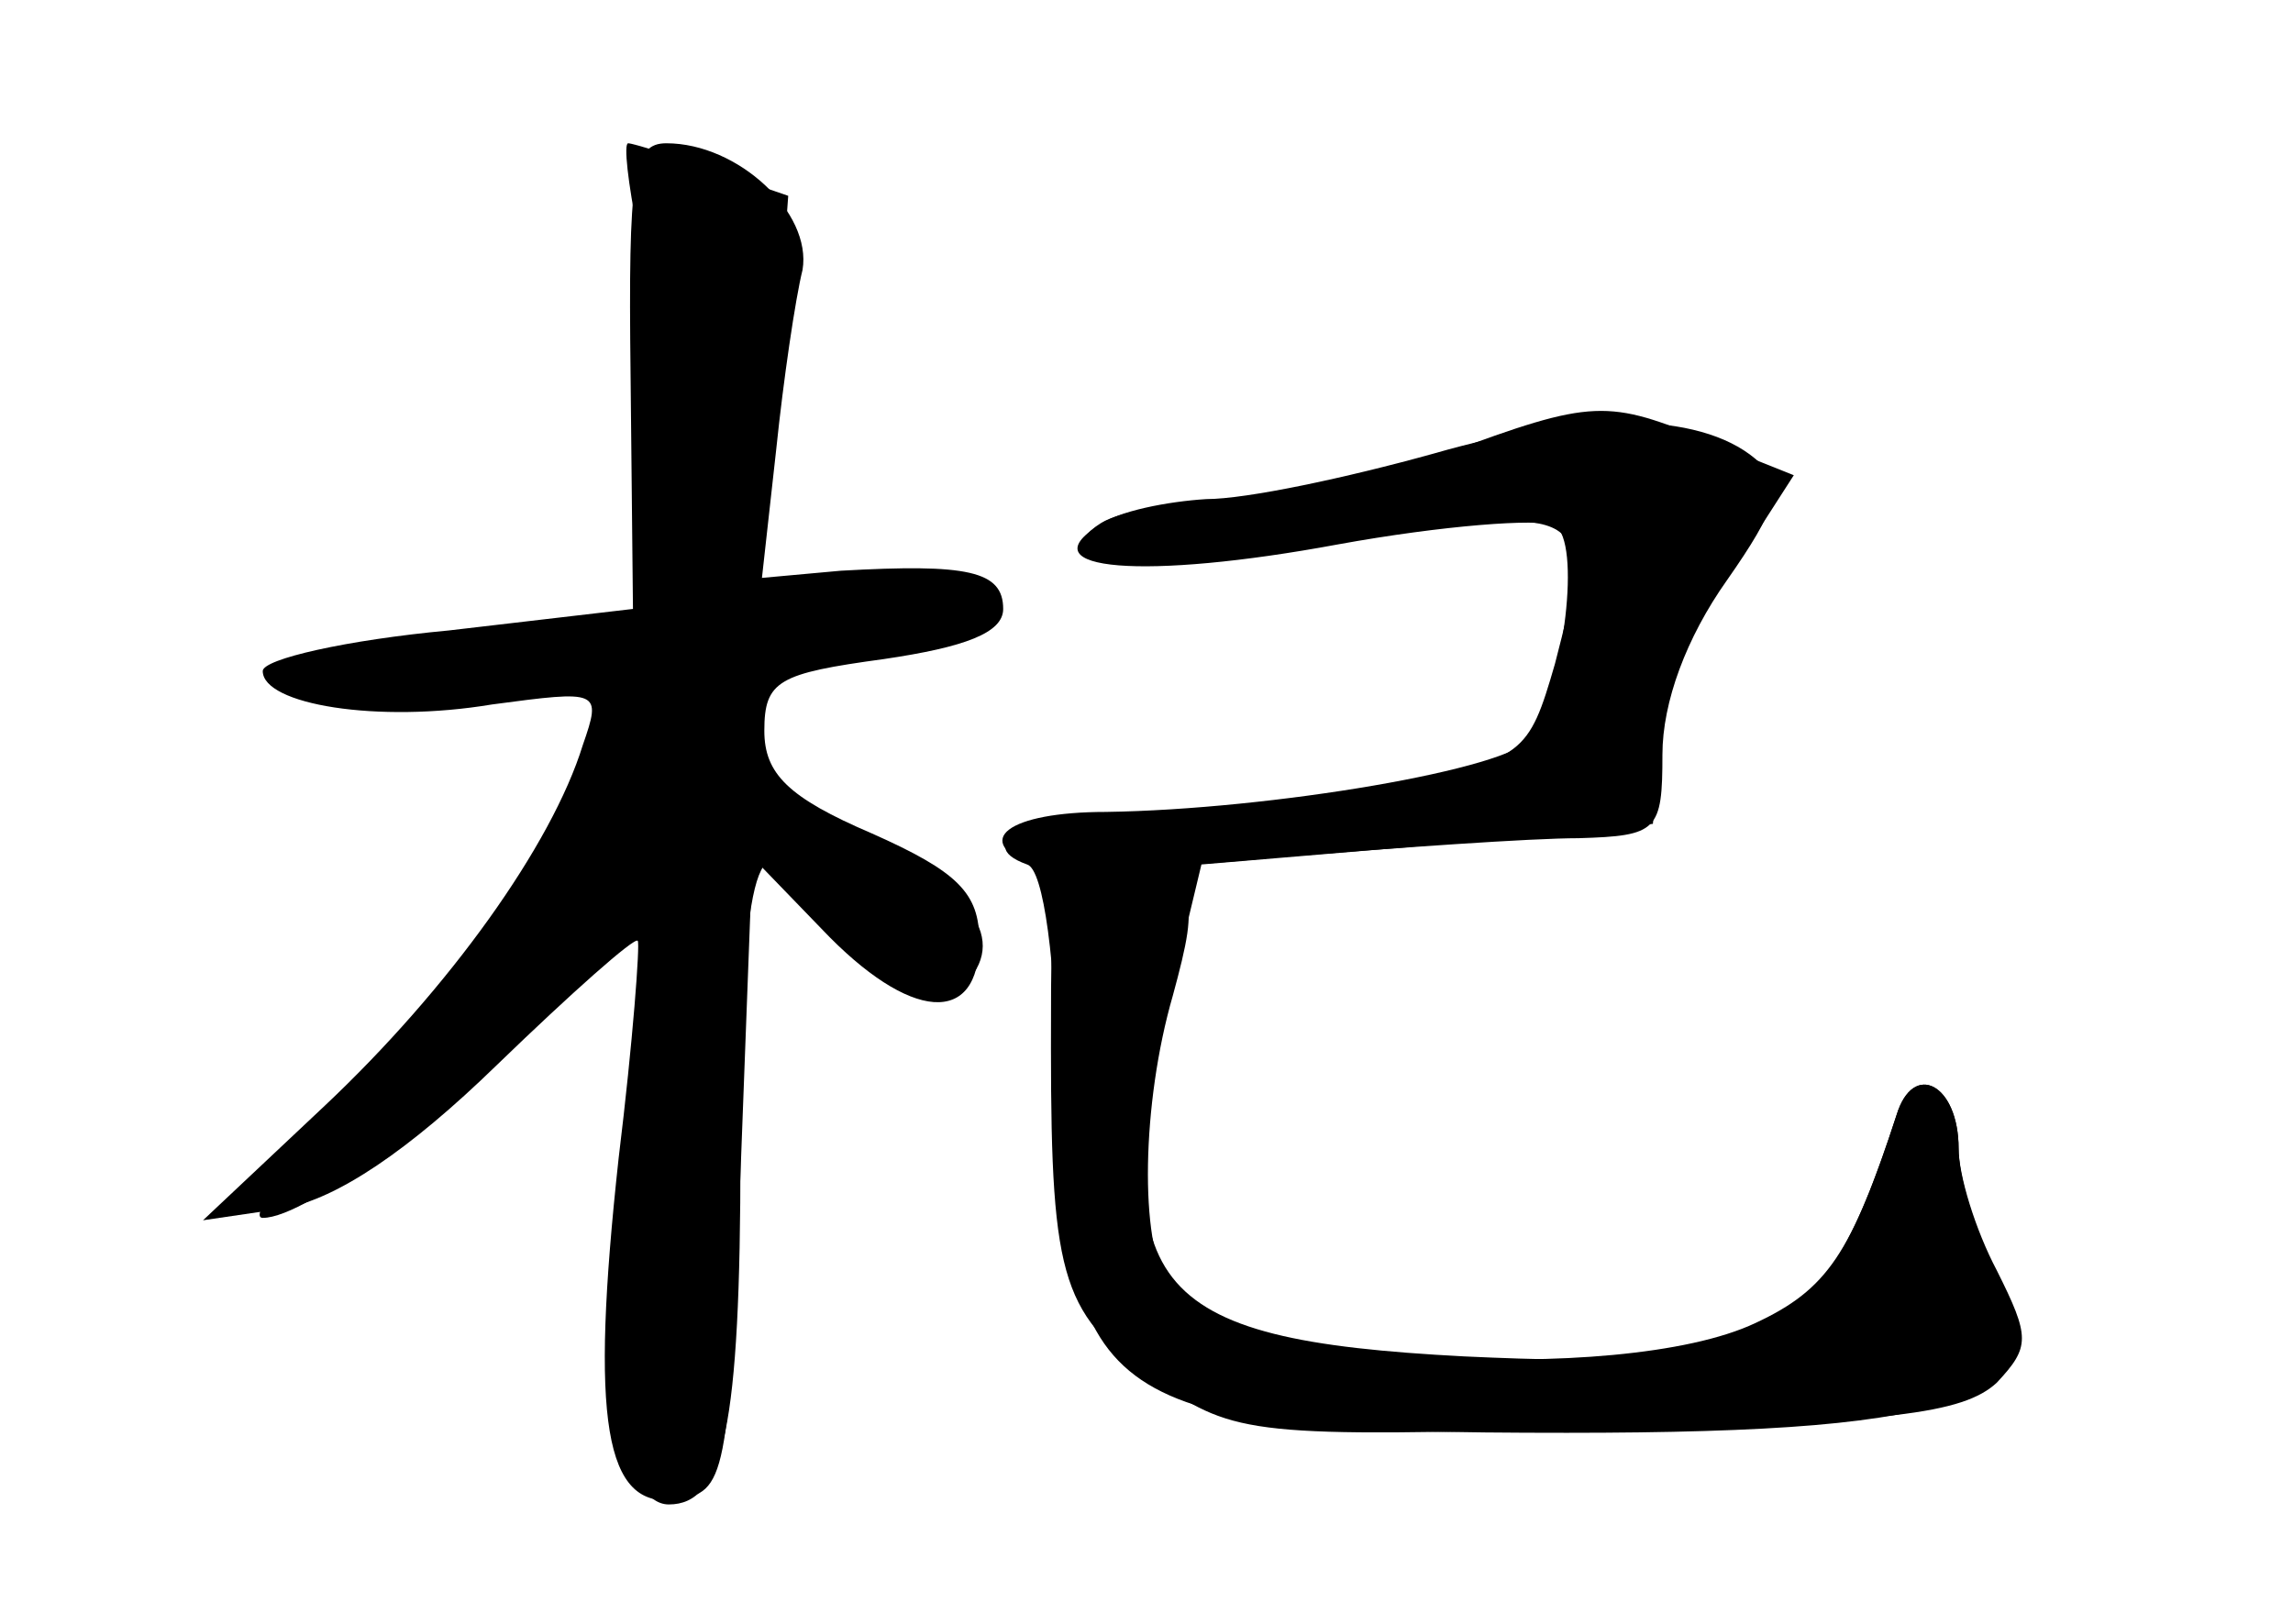 <?xml version="1.0" standalone="no"?>
<!DOCTYPE svg PUBLIC "-//W3C//DTD SVG 20010904//EN"
 "http://www.w3.org/TR/2001/REC-SVG-20010904/DTD/svg10.dtd">
<svg version="1.0" xmlns="http://www.w3.org/2000/svg"
 width="96pt" height="68pt" viewBox="0 0 96 68"
 preserveAspectRatio="xMidYMid meet">
<g transform="translate(0,68) scale(0.1,-0.1)" fill="#000000" stroke="none">
<g id="part-0" class="char-part">
  <path d="M264 523 l1 -98 -77 -9 c-43 -4 -78 -12 -78 -17 0 -14 48 -22 96 -14
45 6 46 6 38 -17 -13 -42 -56 -102 -108 -151 l-51 -48 34 5 c22 4 52 24 89 60
31 30 58 54 59 52 1 -1 -2 -42 -8 -91 -12 -110 -6 -147 24 -143 21 3 22 9 27
136 l5 133 29 -30 c37 -39 66 -41 66 -5 0 20 -9 29 -45 45 -35 15 -45 25 -45
43 0 21 6 24 50 30 34 5 50 11 50 21 0 16 -15 19 -68 16 l-33 -3 6 54 c3 29 8
63 11 75 4 24 -27 53 -57 53 -14 0 -16 -13 -15 -97z"/>
  <path d="M605 490 c-27 -10 -68 -19 -90 -19 -22 -1 -46 -5 -54 -10 -27 -17 23
-21 107 -7 96 15 100 13 83 -52 -11 -38 -13 -40 -68 -51 -31 -6 -78 -11 -104
-11 -44 0 -74 -13 -49 -22 7 -2 12 -41 13 -94 3 -133 19 -144 213 -144 170 0
207 15 178 71 -8 16 -14 37 -14 48 0 27 -19 37 -26 14 -31 -96 -52 -107 -181
-101 -134 7 -151 29 -122 156 l12 50 95 8 94 9 4 39 c2 22 7 42 11 45 5 3 16
19 26 34 l18 28 -35 14 c-43 18 -49 18 -111 -5z"/>
</g>
<g id="part-1" class="char-part">
  <path d="M267 583 c4 -21 8 -65 8 -98 l0 -60 -73 -11 c-96 -14 -102 -24 -14
-24 40 0 72 -1 72 -3 0 -21 -53 -100 -101 -152 -34 -36 -56 -65 -49 -65 19 0
80 47 122 94 l37 41 1 -40 c0 -22 -5 -69 -10 -103 -8 -60 1 -112 20 -112 23 0
30 32 30 147 0 116 7 143 27 110 12 -20 58 -48 66 -40 20 19 4 42 -43 61 -41
17 -50 25 -50 46 0 21 6 26 38 31 53 9 62 13 62 26 0 8 -15 10 -46 6 l-47 -5
7 83 6 83 -32 11 c-17 6 -33 11 -35 11 -2 0 0 -17 4 -37z"/>
</g>
<g id="part-2" class="char-part">
  <path d="M600 490 c-36 -10 -78 -19 -95 -19 -16 -1 -37 -5 -45 -11 -30 -19 19
-23 100 -8 44 8 84 11 91 8 11 -7 4 -65 -10 -89 -8 -13 -109 -30 -178 -31 -41
0 -57 -12 -30 -23 6 -2 53 -1 102 4 50 4 106 8 126 8 33 1 35 3 35 35 0 22 10
49 27 73 21 30 24 40 14 49 -22 21 -71 23 -137 4z"/>
</g>
<g id="part-3" class="char-part">
  <path d="M440 241 c0 -99 5 -112 45 -140 32 -22 41 -23 184 -19 122 2 153 6
167 19 14 15 14 19 0 47 -9 17 -16 40 -16 51 0 27 -19 37 -26 14 -19 -58 -29
-73 -59 -87 -57 -27 -226 -16 -246 16 -12 18 -11 76 2 121 12 44 10 48 -25 51
-26 3 -26 3 -26 -73z"/>
</g>
</g>
</svg>